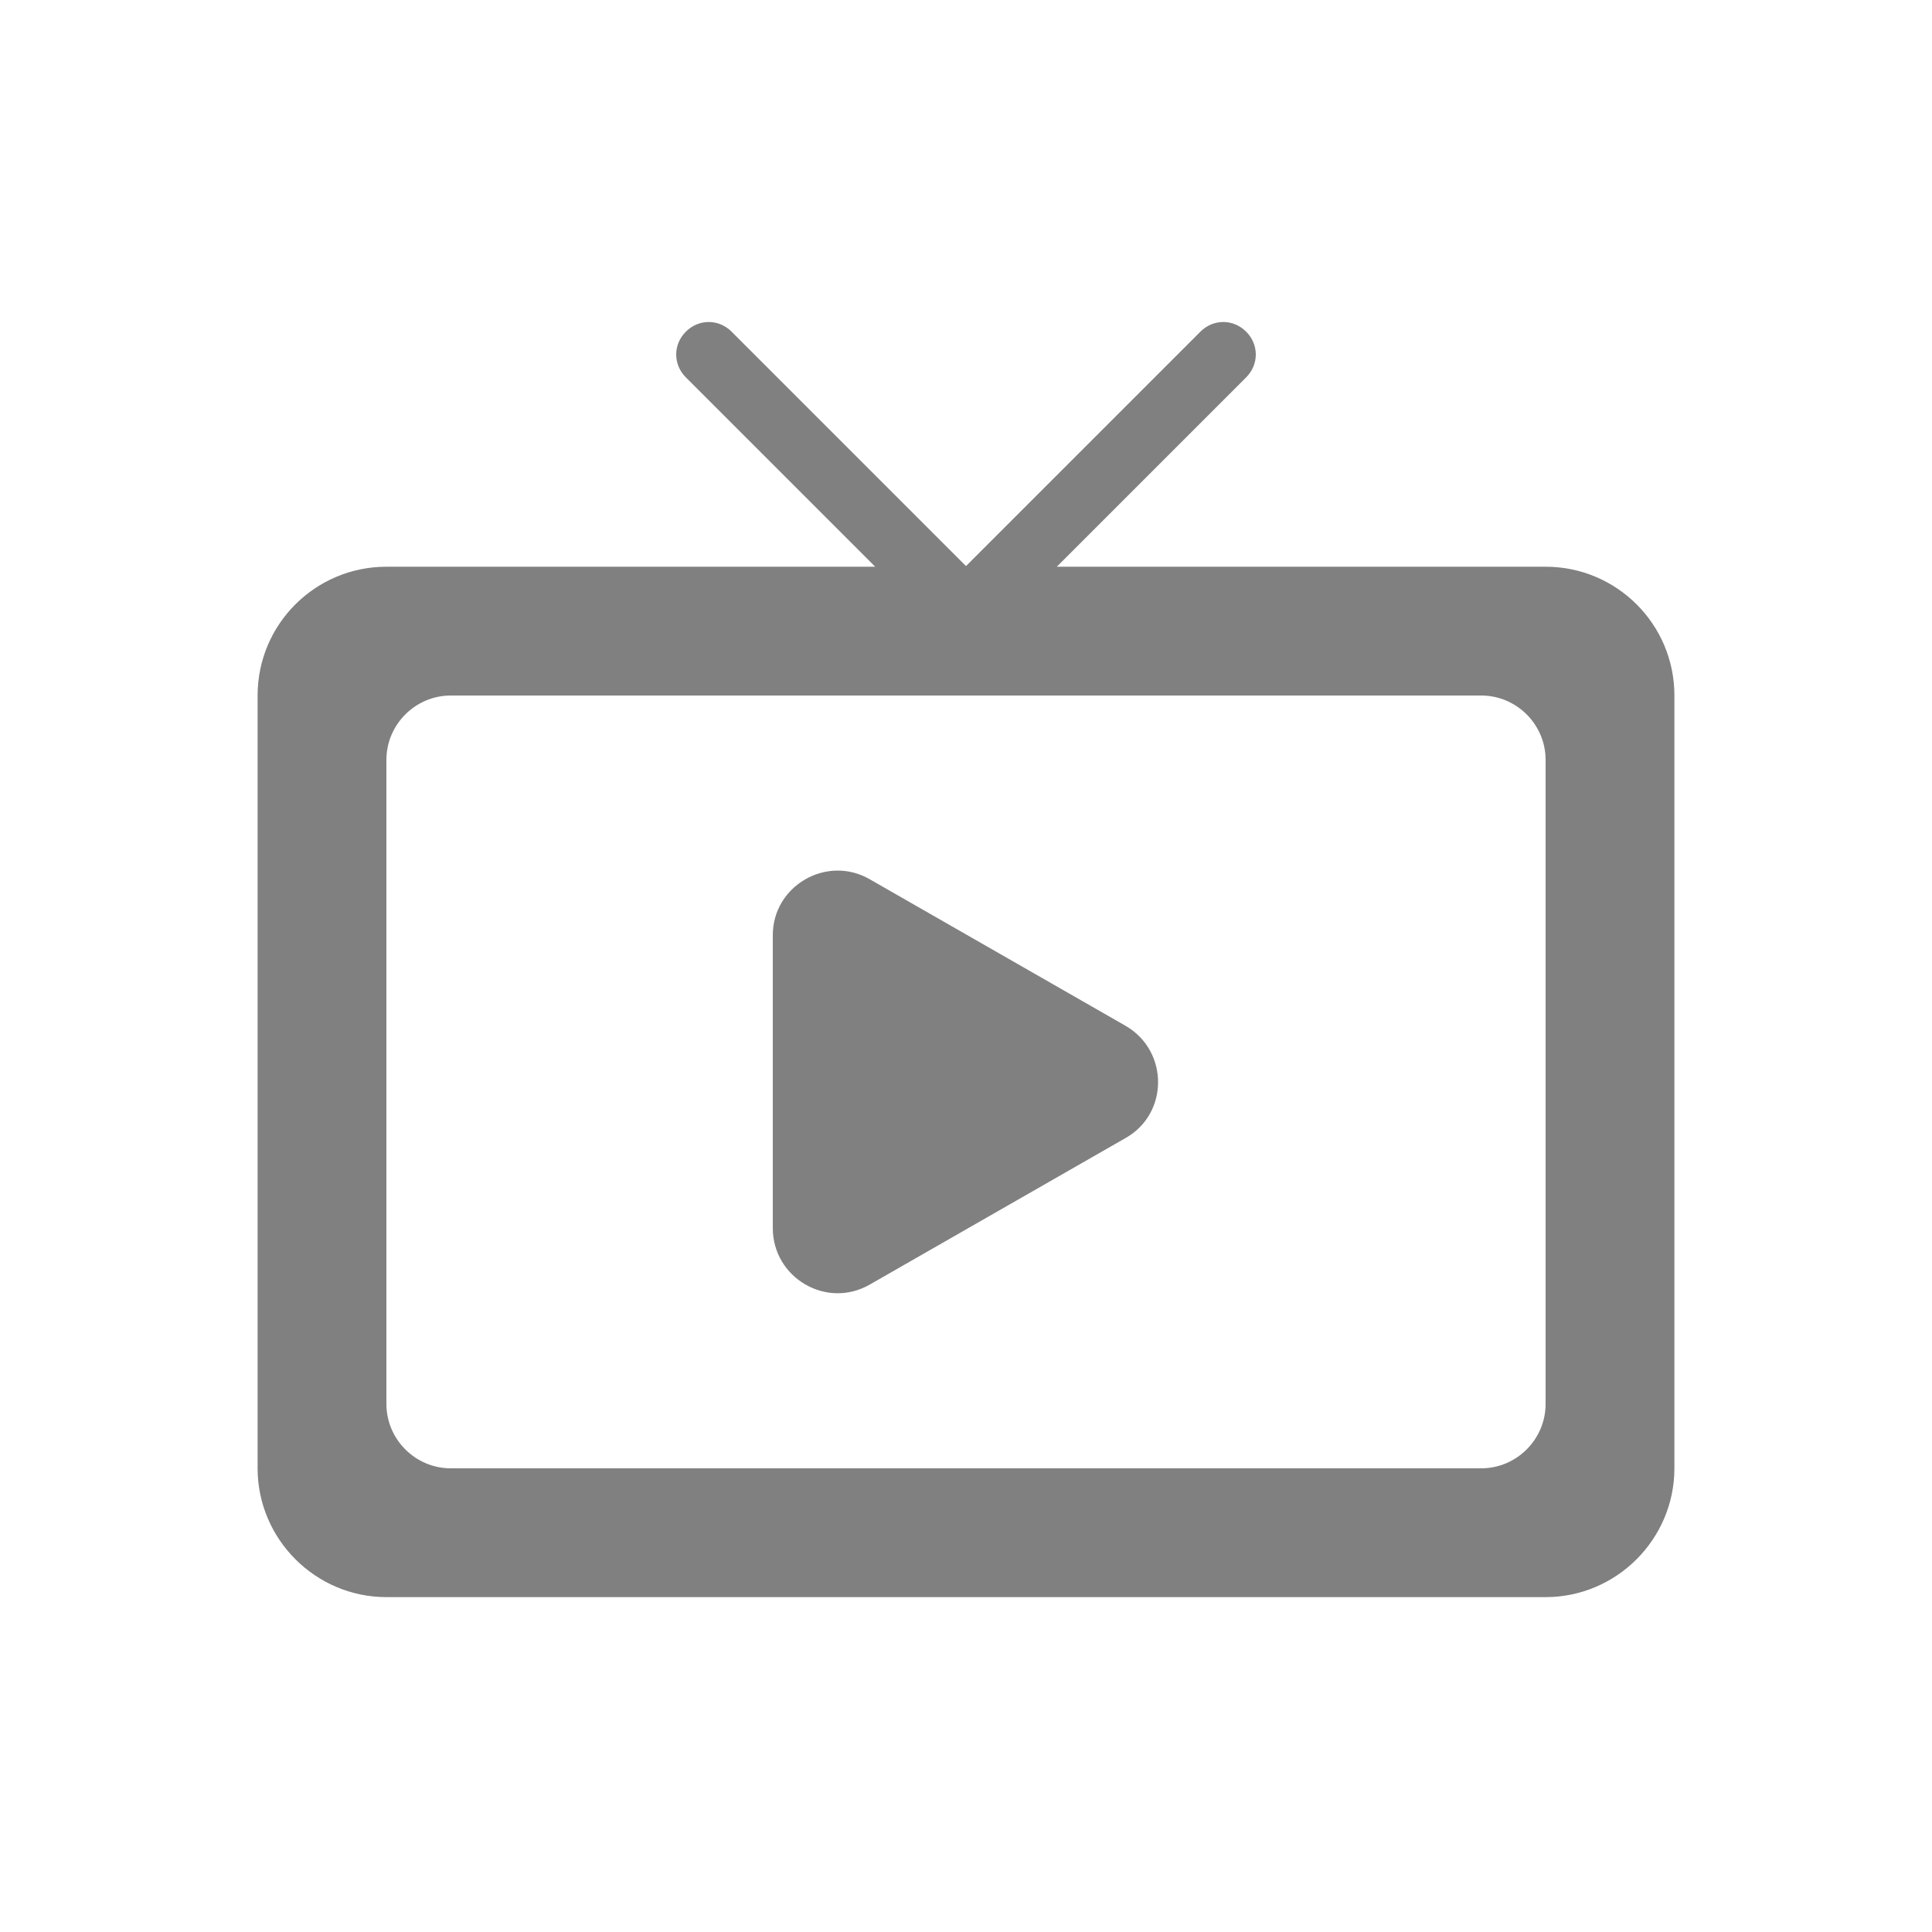 <svg width="24" height="24" viewBox="0 0 24 24" fill="none" xmlns="http://www.w3.org/2000/svg">
<path fill-rule="evenodd" clip-rule="evenodd" d="M10.8 15.96L13.984 14.136C14.52 13.832 14.52 13.056 13.984 12.744L10.8 10.92C10.264 10.616 9.6 11.008 9.6 11.616V15.256C9.6 15.872 10.264 16.264 10.8 15.96ZM19.2 7.04H13.128L15.48 4.688C15.64 4.528 15.64 4.28 15.48 4.12C15.32 3.96 15.072 3.96 14.912 4.12L12 7.032L9.088 4.12C8.928 3.96 8.68 3.96 8.52 4.12C8.36 4.28 8.36 4.528 8.52 4.688L10.872 7.04H4.8C3.92 7.04 3.2 7.752 3.2 8.64V18.24C3.2 19.12 3.92 19.84 4.8 19.84H19.2C20.08 19.84 20.8 19.12 20.8 18.24V8.64C20.8 7.752 20.08 7.04 19.2 7.04ZM18.4 18.24H5.6C5.16 18.24 4.8 17.88 4.8 17.44V9.44C4.8 9 5.16 8.64 5.6 8.64H18.4C18.84 8.64 19.2 9 19.2 9.44V17.44C19.2 17.88 18.84 18.24 18.4 18.24Z" fill="#808080"/>
</svg>

